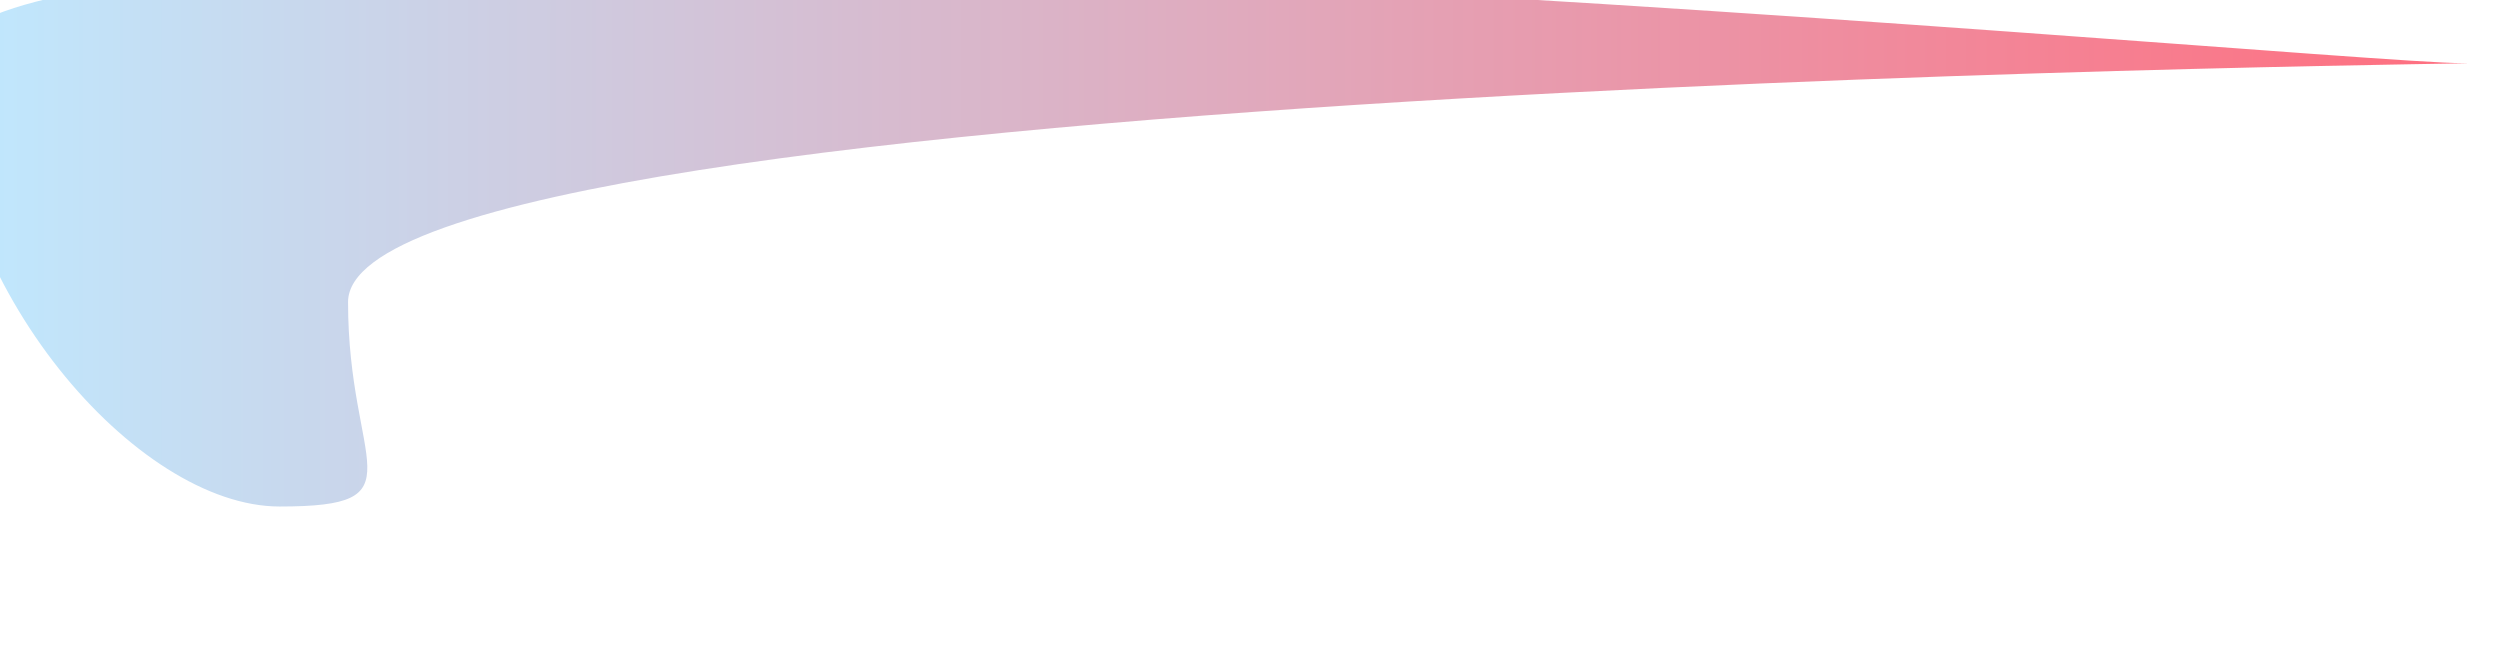 <svg width="1920" height="500" viewBox="0 0 1920 500" fill="none" xmlns="http://www.w3.org/2000/svg">
<g filter="url(#filter0_f_388_1007)">
<path d="M-42 48.488C-42 -123.61 1781.49 48.488 1891.02 48.488C2000.55 48.488 267.302 59.891 267.302 231.99C267.302 358.176 324.236 389 214.707 389C105.178 389 -42 220.587 -42 48.488Z" fill="url(#paint0_linear_388_1007)"/>
</g>
<defs>
<filter id="filter0_f_388_1007" x="-153" y="-139" width="2160" height="639" filterUnits="userSpaceOnUse" color-interpolation-filters="sRGB">
<feFlood flood-opacity="0" result="BackgroundImageFix"/>
<feBlend mode="normal" in="SourceGraphic" in2="BackgroundImageFix" result="shape"/>
<feGaussianBlur stdDeviation="55.5" result="effect1_foregroundBlur_388_1007"/>
</filter>
<linearGradient id="paint0_linear_388_1007" x1="1896" y1="180.5" x2="-42" y2="180.5" gradientUnits="userSpaceOnUse">
<stop stop-color="#FF6E7F"/>
<stop offset="1" stop-color="#BFE9FF"/>
</linearGradient>
</defs>
</svg>
